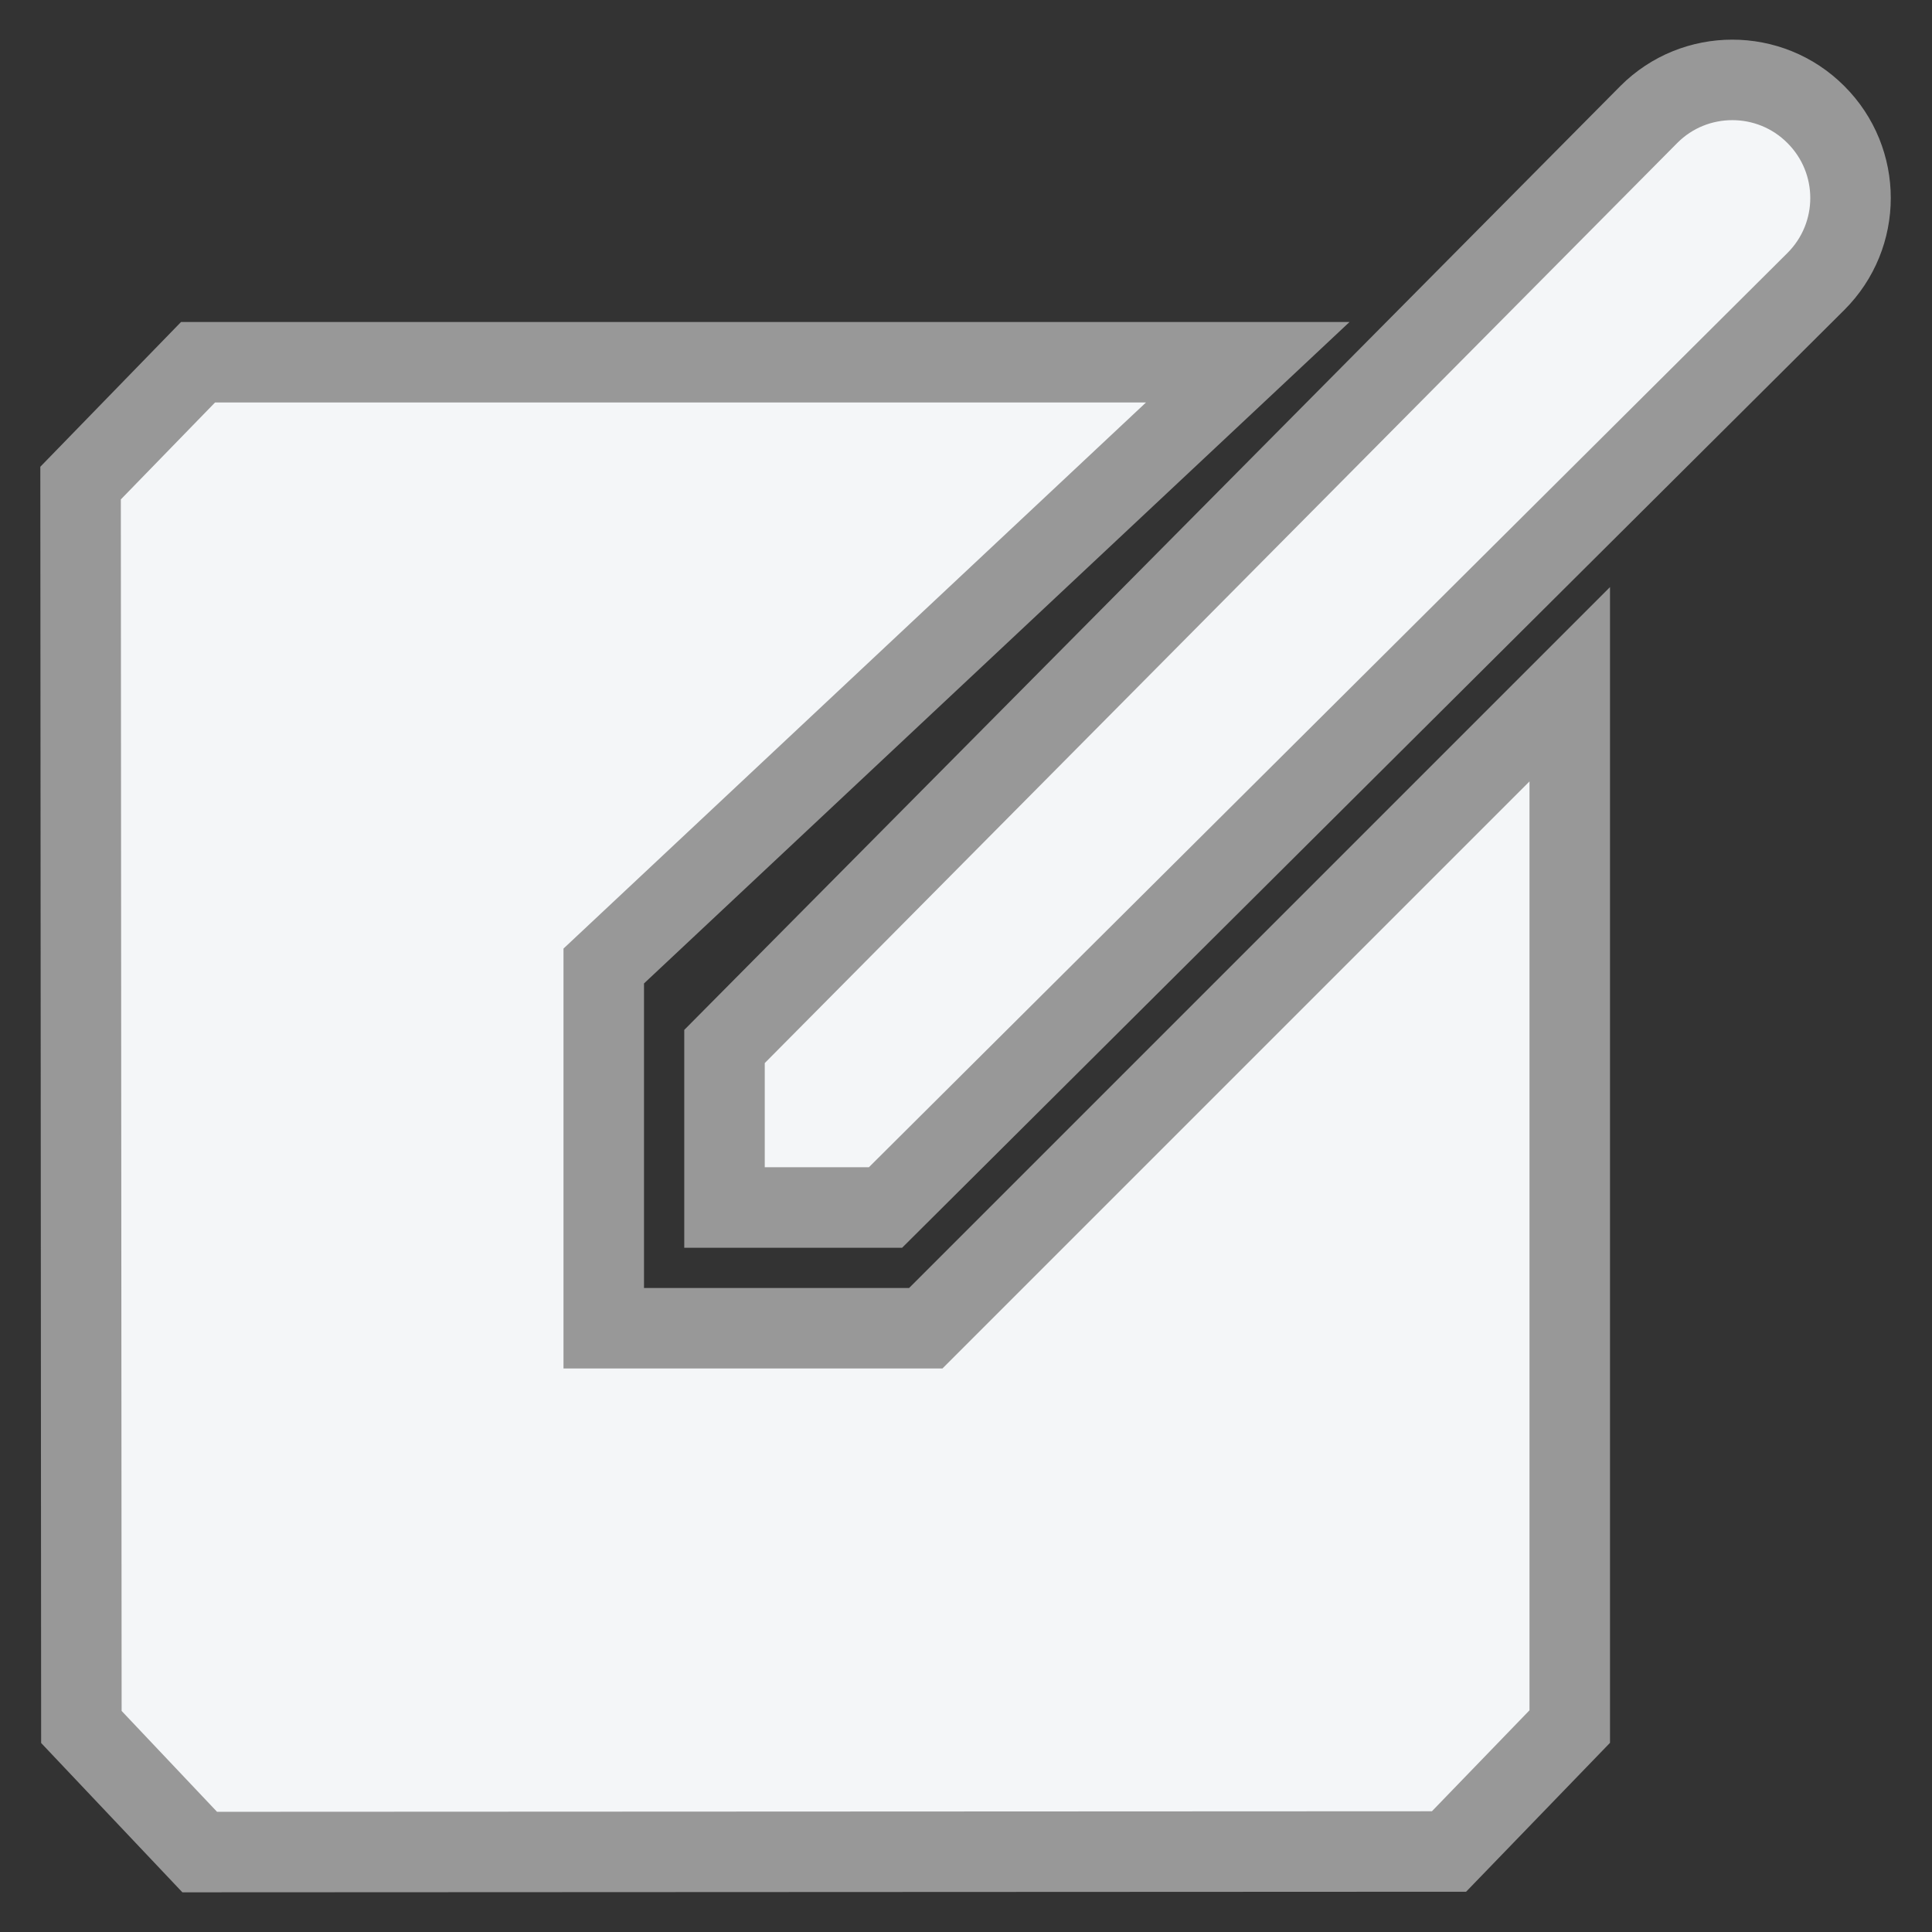 <svg xmlns="http://www.w3.org/2000/svg" xmlns:xlink="http://www.w3.org/1999/xlink" preserveAspectRatio="xMidYMid" width="48" height="48" viewBox="0 0 48 48">
  <rect x="0" y="0" width="48" height="48" fill="#333333" stroke="none"/>
  <defs>
    <style>
      .cls-1 {
        fill: #f4f6f8;
        stroke: #989898;
        stroke-width: 2px;
        fill-rule: evenodd;
      }
    </style>
  </defs>
  <path d="M45.114,6.994 L22.000,30.000 L18.000,30.000 L18.000,26.000 L40.964,2.845 C41.536,2.271 42.287,1.985 43.039,1.985 C43.790,1.985 44.541,2.271 45.114,2.845 C46.263,3.991 46.263,5.848 45.114,6.994 ZM15.000,33.000 L23.000,33.000 L39.000,17.000 L39.000,42.896 L36.000,46.000 L4.962,46.014 L2.022,42.906 L2.002,12.002 L4.920,9.000 L31.000,9.000 L15.000,24.000 L15.000,33.000 Z" class="cls-1"/>
</svg>
